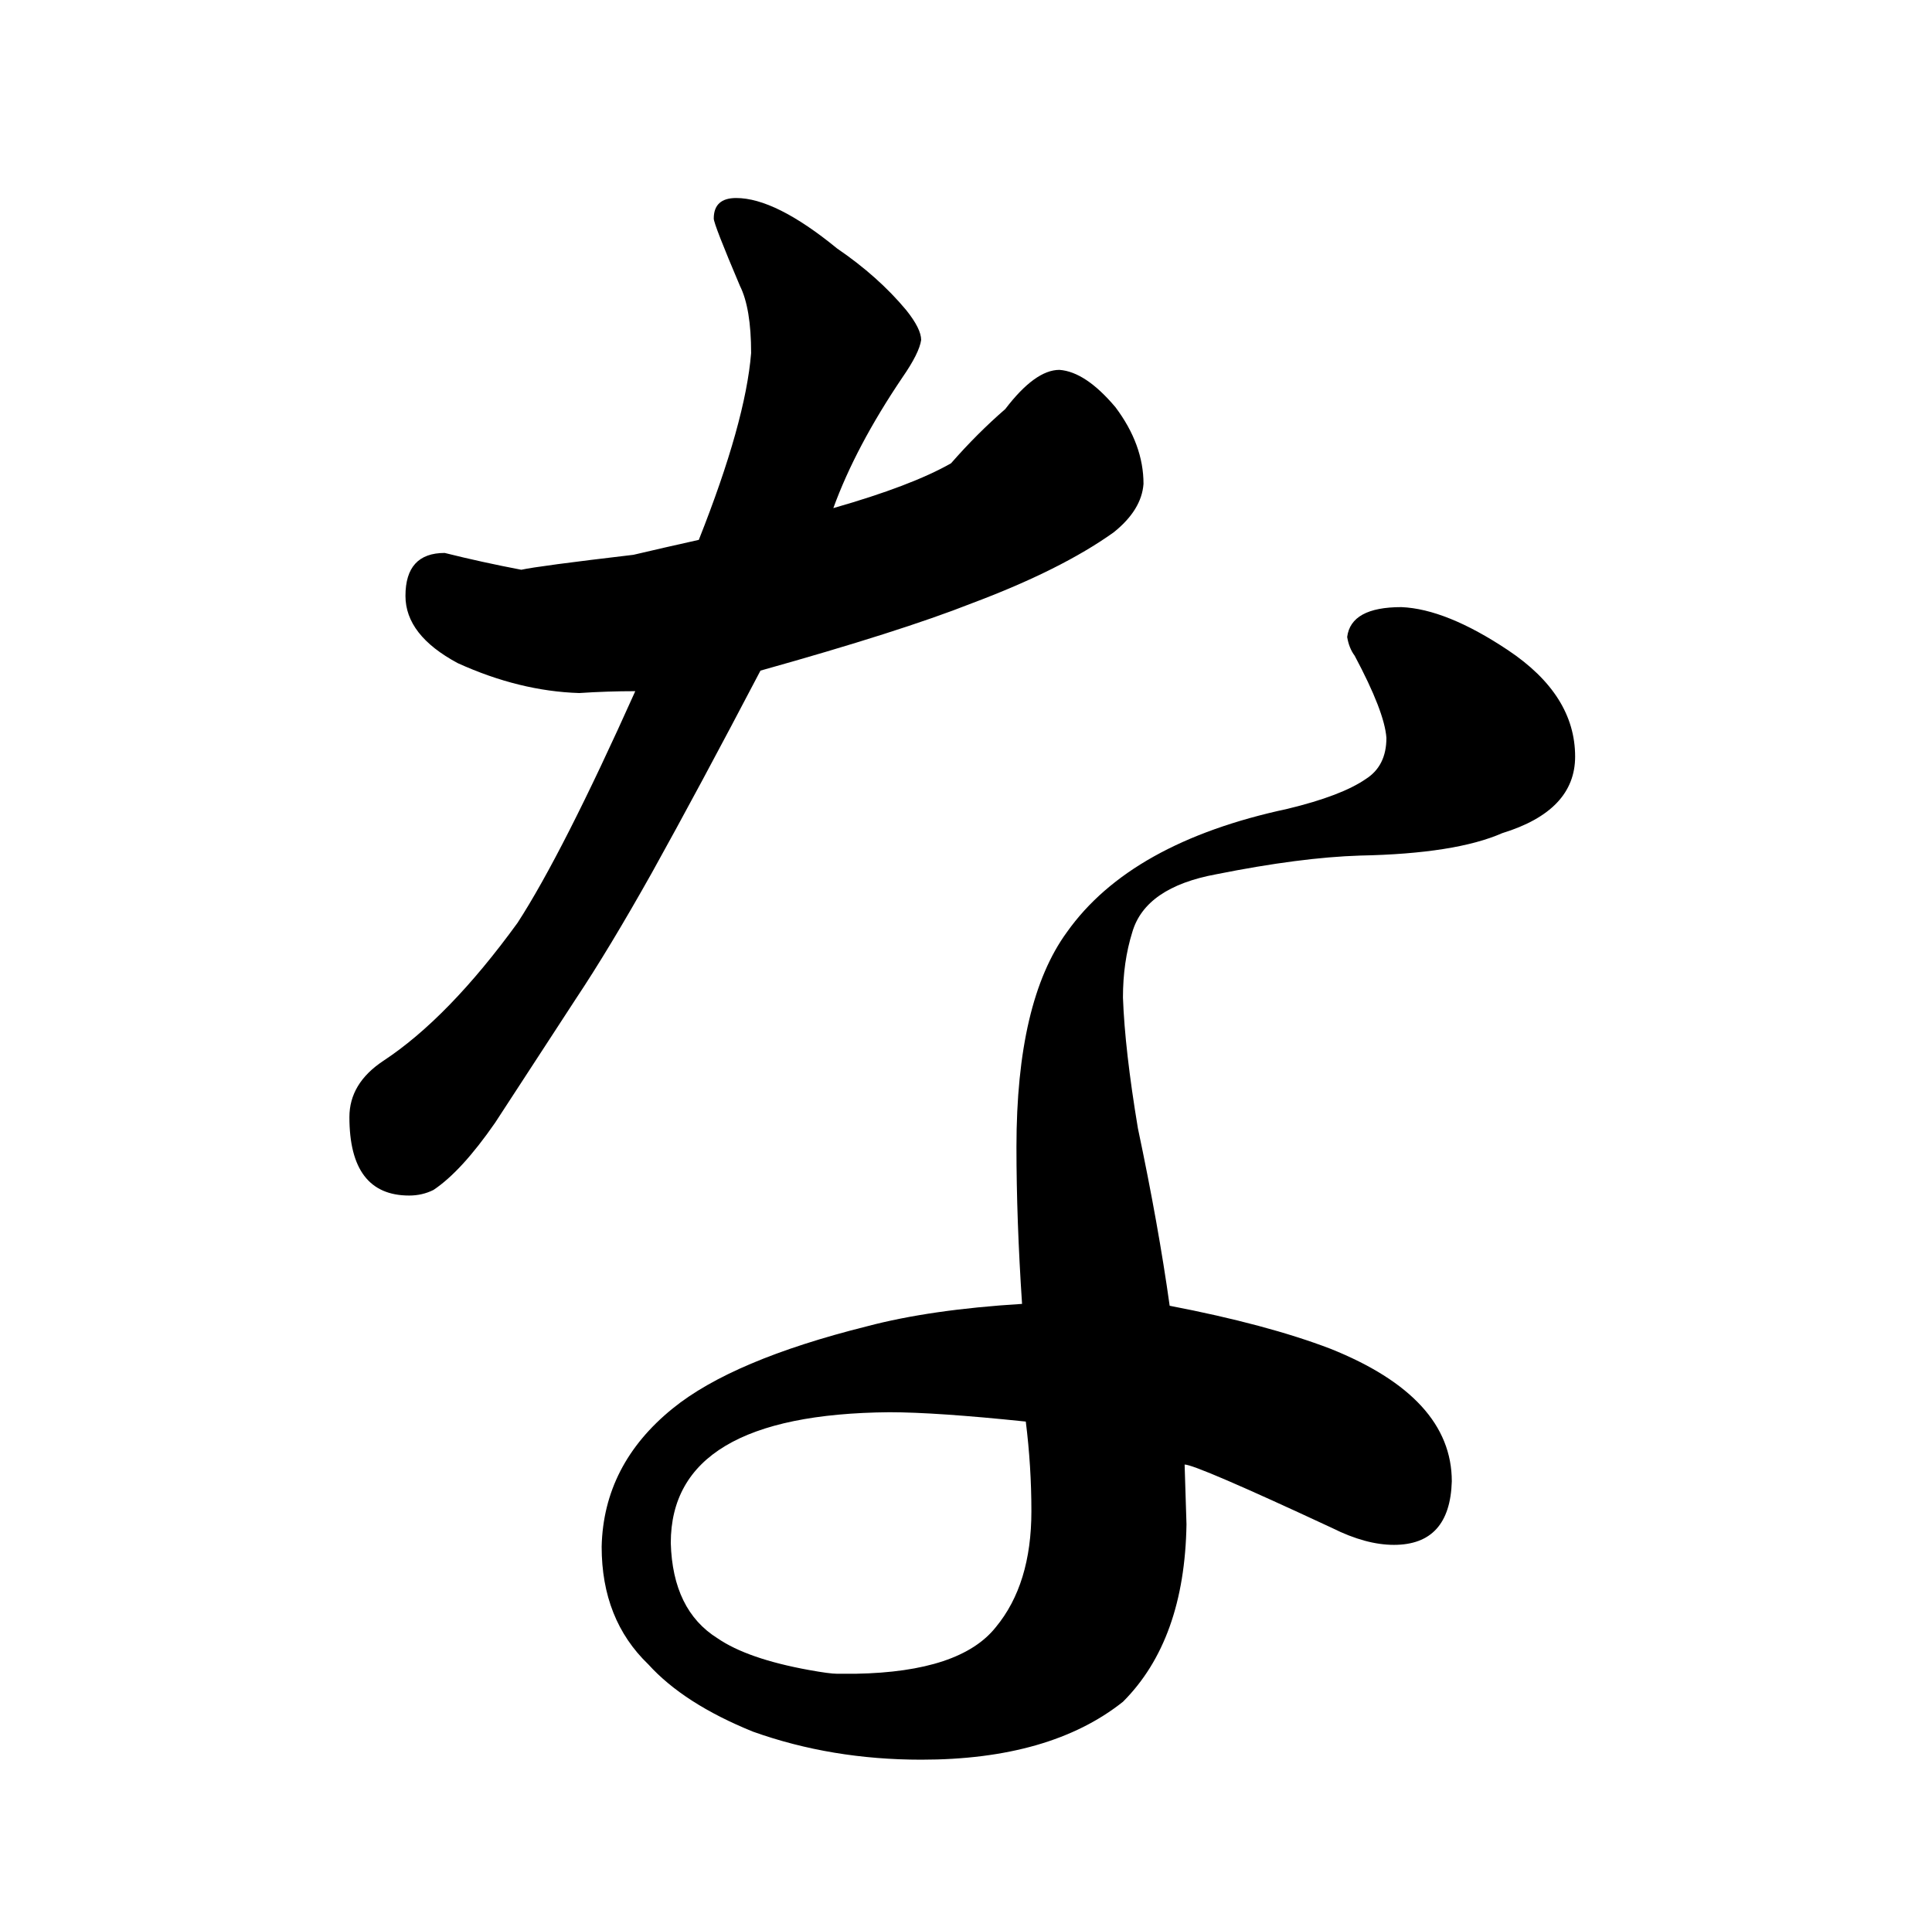 <?xml version="1.0" standalone="no"?>
<!DOCTYPE svg PUBLIC "-//W3C//DTD SVG 1.1//EN" "http://www.w3.org/Graphics/SVG/1.1/DTD/svg11.dtd" >
<svg xmlns="http://www.w3.org/2000/svg" xmlns:xlink="http://www.w3.org/1999/xlink" version="1.1" viewBox="-10 0 1034 1024">
  <g transform="matrix(1 0 0 -1 0 820)">
   <path fill="currentColor"
d="M330 450q-39 -87 -63 -124q-37 -51 -72 -74q-18 -12 -18 -30q0 -42 32 -42q7 0 13 3q15 10 33 36l43 66q18 27 41 68q25 45 58 108q75 21 113 36q48 18 76 38q15 12 16 26q0 21 -15 41q-16 19 -30 20q-13 0 -29 -21q-15 -13 -29 -29q-21 -12 -63 -24q12 33 37 70
q9 13 10 20q0 6 -8 16q-15 18 -37 33q-33 27 -54 27q-12 0 -12 -11q0 -3 14 -36q6 -12 6 -36q-3 -37 -28 -100q-18 -4 -35 -8q-51 -6 -60 -8q-21 4 -41 9q-21 0 -21 -23q0 -21 28 -36q33 -15 65 -16q15 1 30 1zM703 2q18 -9 33 -9q30 0 31 34q0 45 -65 71q-34 13 -86 23
q-6 43 -17 95q-7 42 -8 70q0 19 5 35q7 24 45 31q45 9 77 10q51 1 76 12q39 12 39 41q0 33 -36 57q-33 22 -57 23q-27 0 -29 -16q1 -6 4 -10q16 -30 17 -44q0 -15 -11 -22q-13 -9 -42 -16q-84 -18 -118 -66q-27 -37 -27 -115q0 -39 3 -84q-49 -3 -83 -12q-72 -18 -104 -44
q-37 -30 -38 -74q0 -39 25 -63q19 -21 56 -36q42 -15 90 -15q69 0 108 31q33 33 34 95l-1 32q6 0 79 -34zM539 59q3 -24 3 -48q0 -39 -19 -62q-19 -24 -75 -25h-10q-4 0 -15 2q-33 6 -49 17q-24 15 -25 51q0 69 117 70q25 0 73 -5v0z" />
  </g>

</svg>
